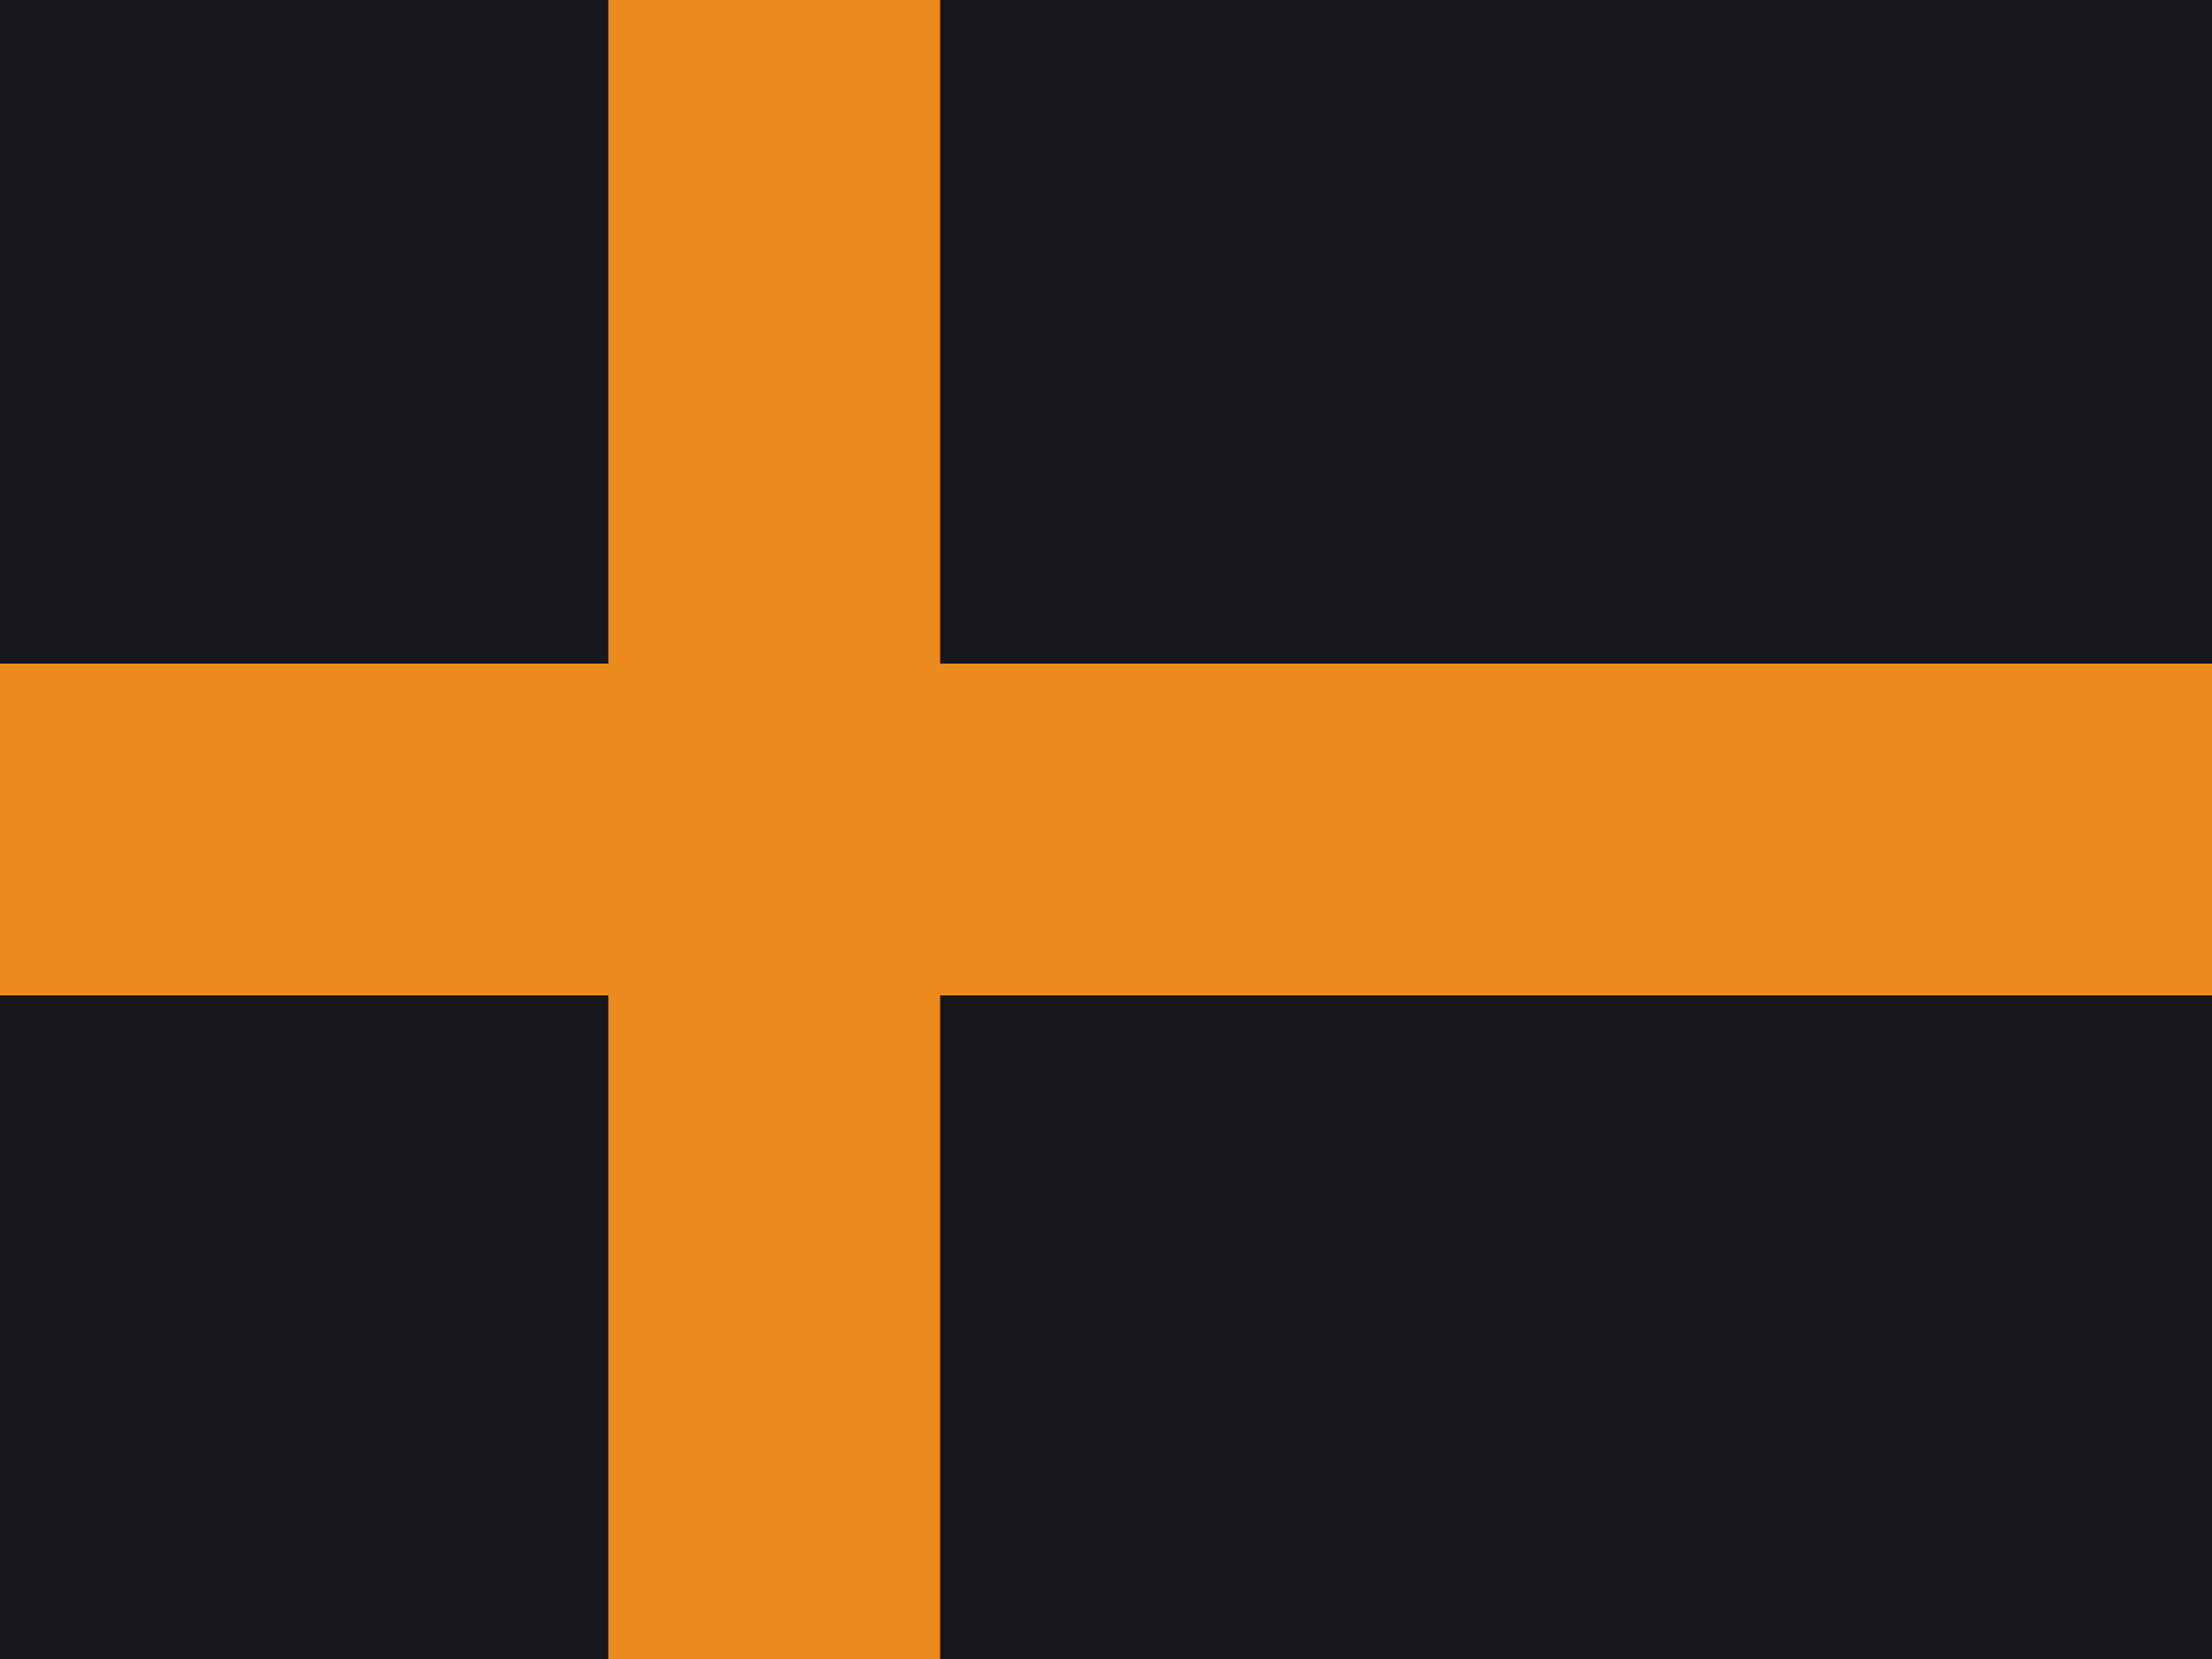 <svg xmlns="http://www.w3.org/2000/svg" id="flag-icons-se" viewBox="0 0 640 480">
  <path fill="#18171C" d="M0 0h640v480H0z"/>
  <path fill="#EC8B1D" d="M176 0v192H0v96h176v192h96V288h368v-96H272V0h-96z"/>
</svg>
